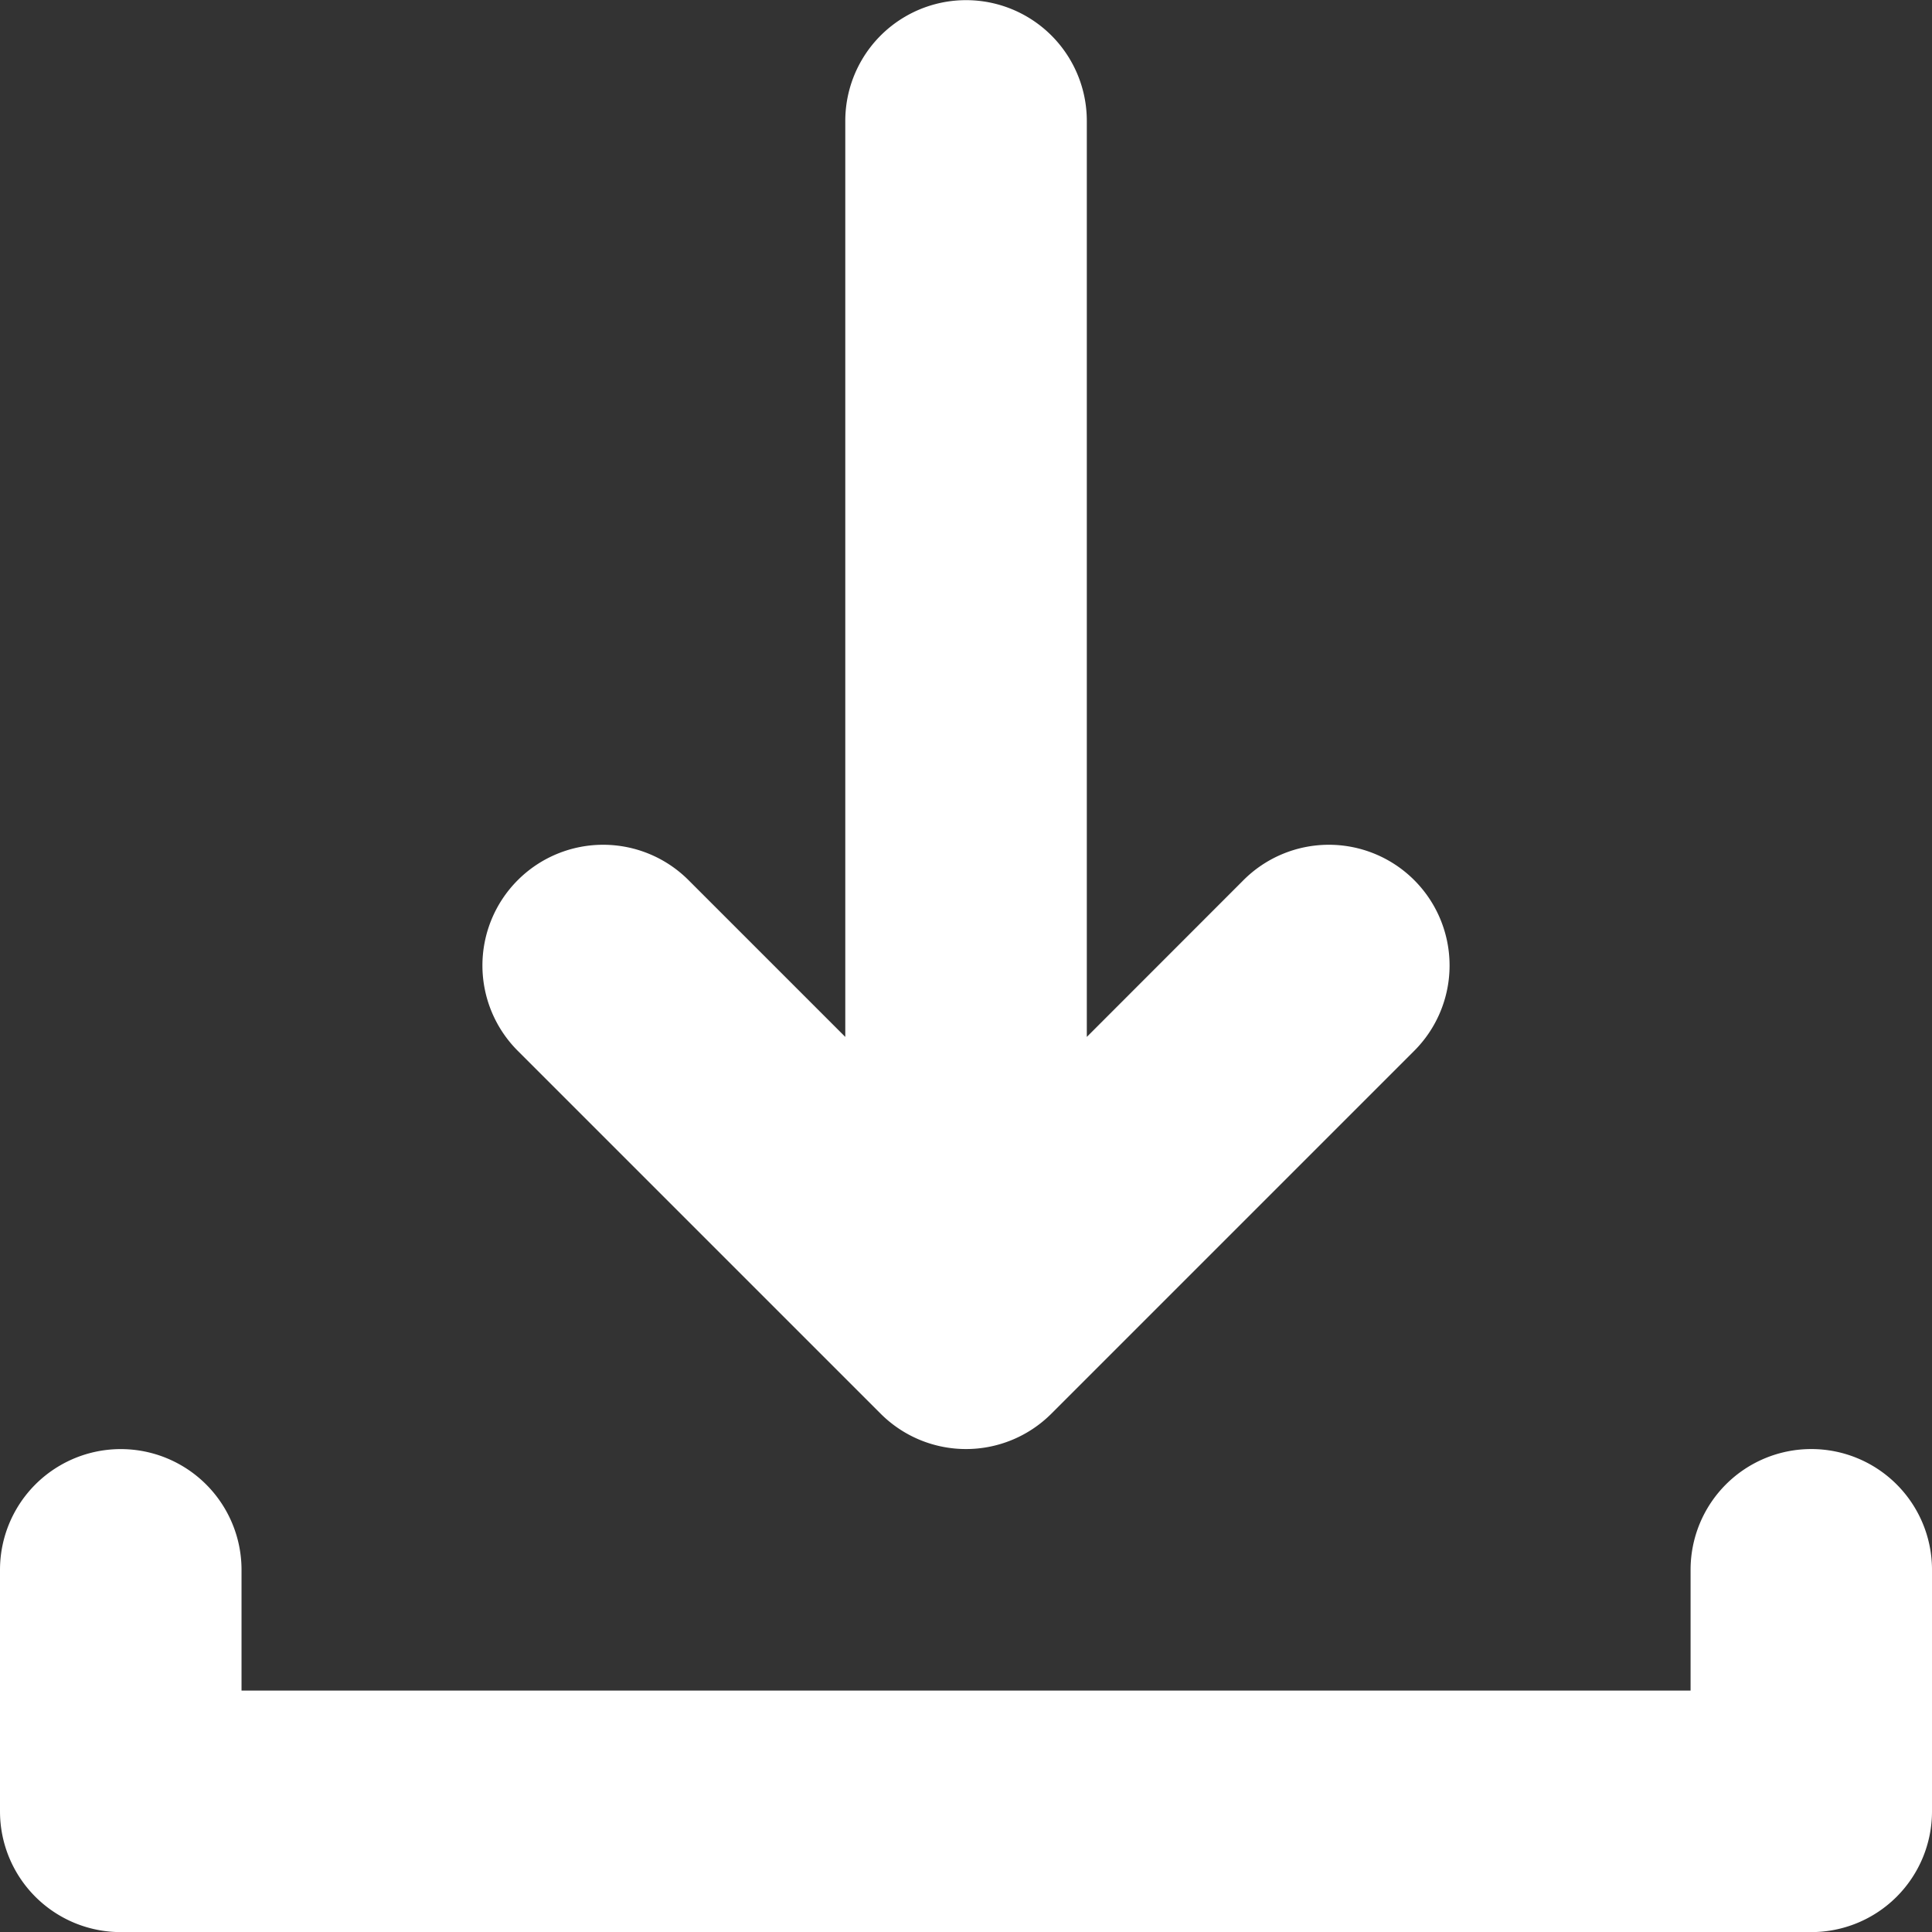 <svg xmlns="http://www.w3.org/2000/svg" width="18.742" height="18.742" viewBox="0 0 18.742 18.742">
  <rect x="0" y="0" width="18.742" height="18.742" fill="#333333" stroke="none"/>
  <path id="download_1" d="M625.571,718.057a1.171,1.171,0,0,0-1.171,1.171V720.4H610.343v-1.171a1.171,1.171,0,0,0-2.343,0v2.343a1.171,1.171,0,0,0,1.171,1.171h16.4a1.171,1.171,0,0,0,1.171-1.171v-2.343A1.171,1.171,0,0,0,625.571,718.057Zm-9.028-.343a1.171,1.171,0,0,0,1.656,0l3.514-3.514a1.171,1.171,0,1,0-1.656-1.656l-1.514,1.515v-8.886a1.171,1.171,0,0,0-2.343,0v8.886l-1.515-1.515a1.171,1.171,0,1,0-1.656,1.656Z" transform="translate(-608 -704)" fill="#fff" fill-rule="evenodd"/>
</svg>
